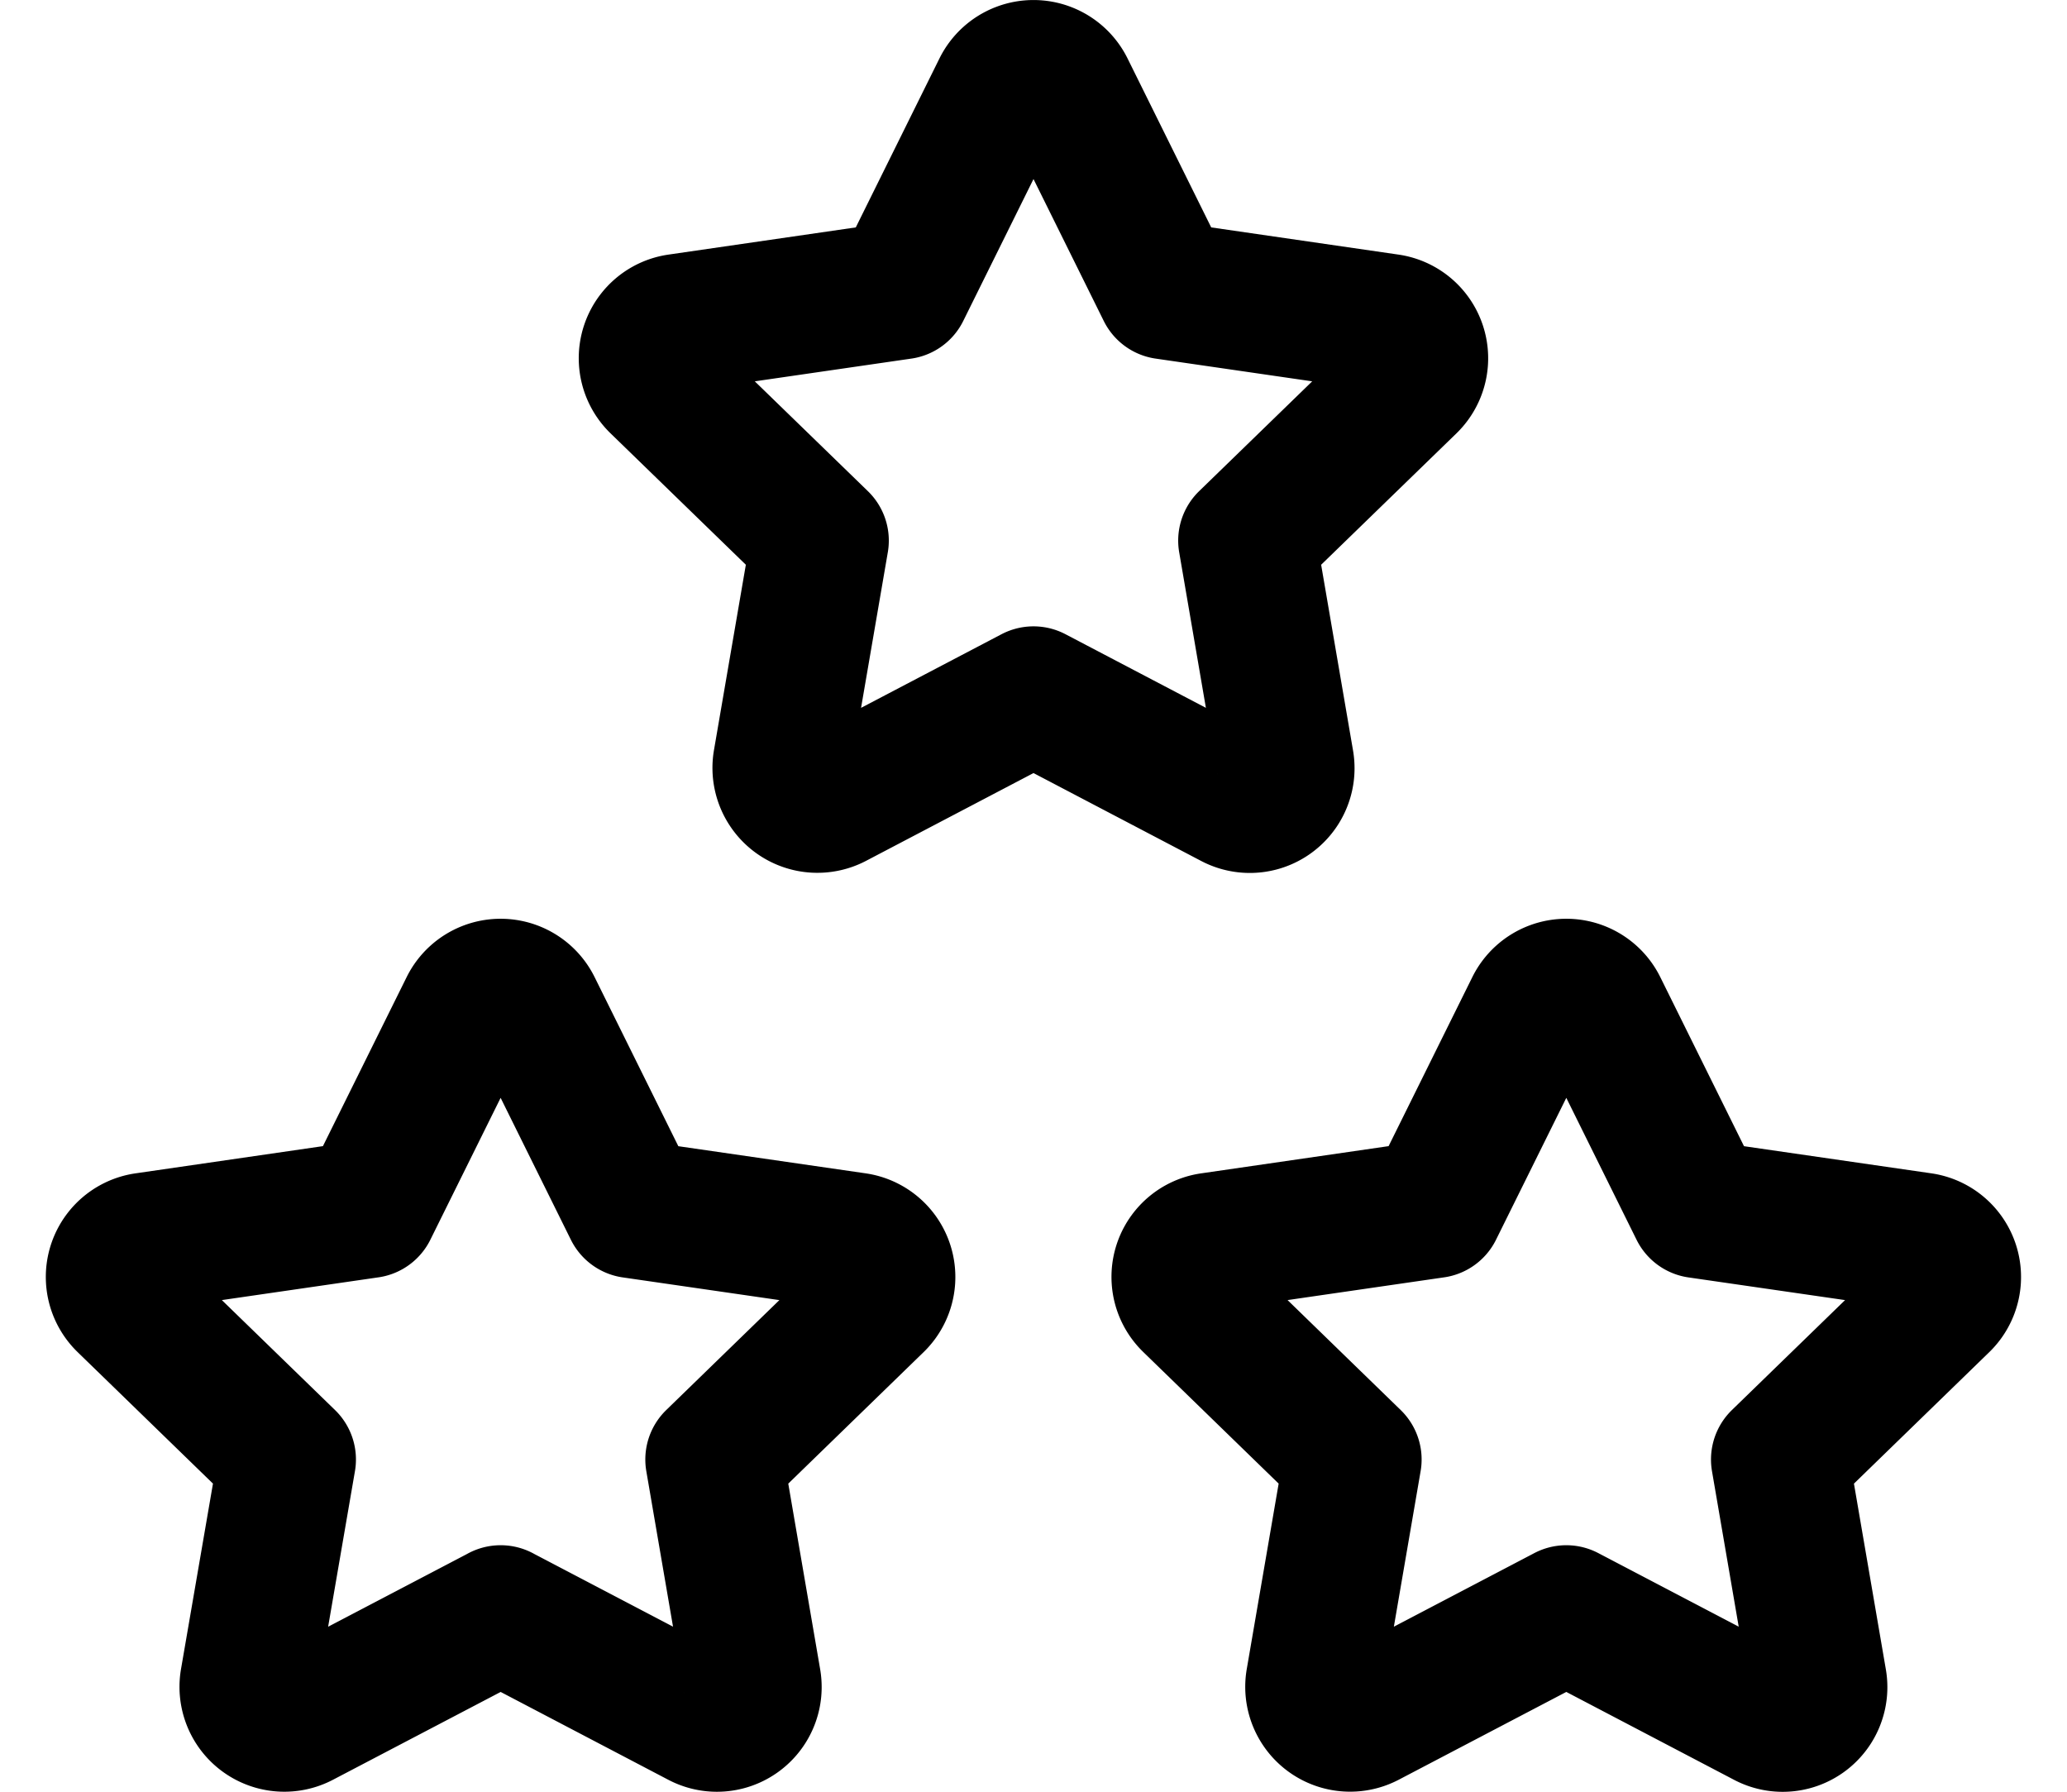 <svg width="30" height="26" fill="none" xmlns="http://www.w3.org/2000/svg"><path d="m22.733 23.423-2.896 1.517a.522.522 0 0 1-.757-.547l.553-3.214-2.342-2.276a.518.518 0 0 1 .289-.887l3.237-.47 1.448-2.923a.522.522 0 0 1 .936 0l1.448 2.924 3.238.469a.52.52 0 0 1 .289.887l-2.343 2.276.552 3.213a.519.519 0 0 1-.756.548l-2.896-1.517Zm-15.466 0L4.37 24.94a.522.522 0 0 1-.758-.547l.554-3.214-2.343-2.276a.519.519 0 0 1 .29-.887l3.237-.47 1.448-2.923a.522.522 0 0 1 .936 0l1.448 2.924 3.237.469a.52.52 0 0 1 .29.887l-2.343 2.276.552 3.213a.52.52 0 0 1-.756.548l-2.896-1.517v0ZM15 10.089l-2.896 1.518a.523.523 0 0 1-.757-.547l.553-3.215L9.557 5.57a.519.519 0 0 1 .29-.886l3.237-.47 1.448-2.924a.523.523 0 0 1 .936 0l1.448 2.924 3.237.47a.52.52 0 0 1 .29.886L18.1 7.845l.552 3.214a.52.52 0 0 1-.756.548L15 10.089Z" stroke="currentColor" stroke-width="2" stroke-linecap="round" stroke-linejoin="round"/></svg>